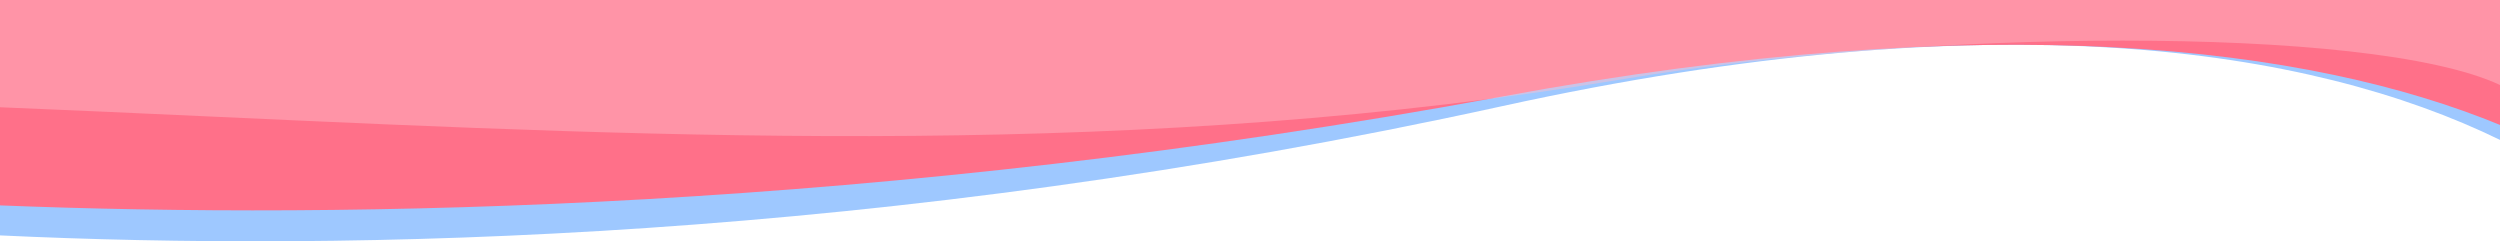 <svg width="1440" height="139" viewBox="0 0 1440 139" fill="none" xmlns="http://www.w3.org/2000/svg">
<path fill-rule="evenodd" clip-rule="evenodd" d="M0 135.59V3.30054e-07H1440V80.587C1330.63 27.201 1148.63 -0.997 865 61.197C507.345 139.623 198.312 144.917 0 135.59Z" fill="#9EC8FF"/>
<path fill-rule="evenodd" clip-rule="evenodd" d="M0 118.307V1.5211e-05H1440V71.967C1330.63 26.99 1148.63 3.233 865 55.631C507.345 121.704 198.312 126.165 0 118.307Z" fill="#FF7089"/>
<path fill-rule="evenodd" clip-rule="evenodd" d="M0 61.78V-8.54257e-06H1440V48.949C1364.42 13.641 1103.71 17.338 936.5 45.317C659.213 91.713 391.758 79.487 121.865 67.15C81.312 65.296 40.705 63.44 0 61.78Z" fill="#FFBECA" fill-opacity="0.46"/>
</svg>
